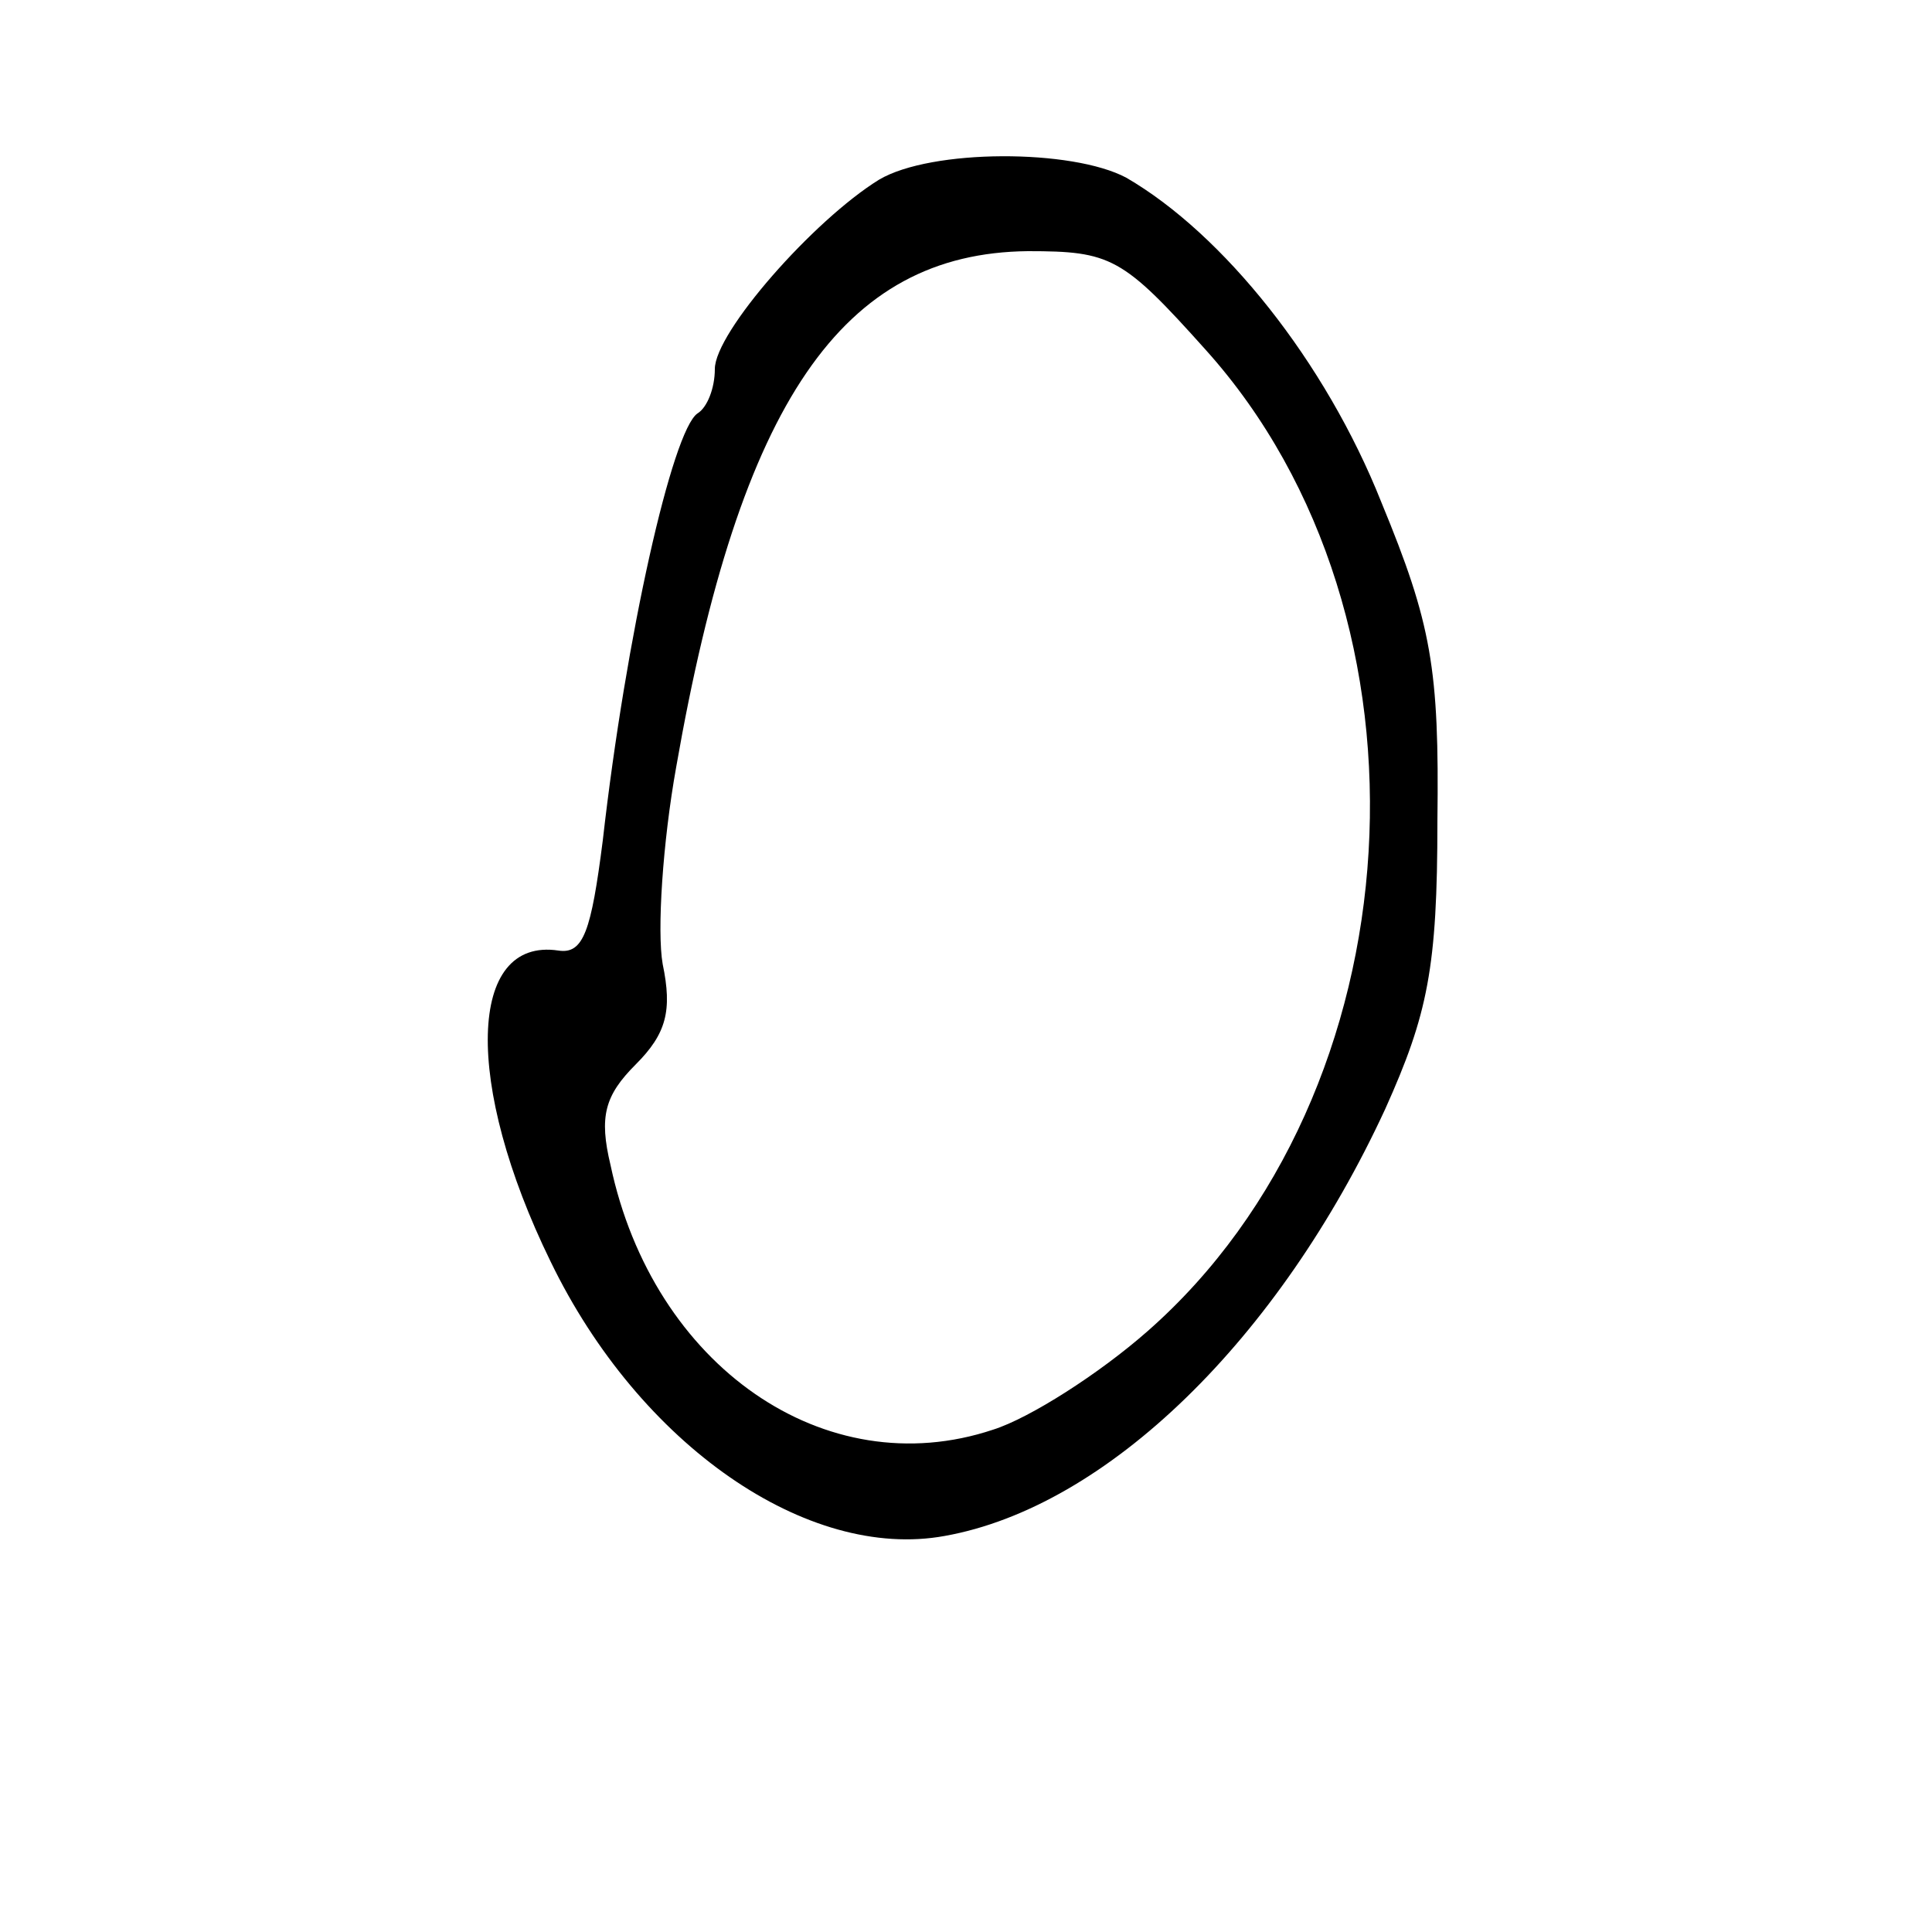 <?xml version="1.0" standalone="no"?>
<!DOCTYPE svg PUBLIC "-//W3C//DTD SVG 20010904//EN"
 "http://www.w3.org/TR/2001/REC-SVG-20010904/DTD/svg10.dtd">
<svg version="1.0" xmlns="http://www.w3.org/2000/svg"
 width="100pt" height="100pt" viewBox="0 0 100 100"
 preserveAspectRatio="xMidYMid meet">
<g transform="translate(0,100) scale(0.1,-0.1)"
fill="#000000" stroke="none">
<path d="M455 907 c-34 -21 -85 -79 -85 -98 0 -10 -4 -20 -9 -23 -13 -9 -37
-115 -49 -221 -6 -47 -10 -59 -23 -57 -47 7 -49 -69 -4 -161 46 -95 133 -155
204 -142 84 15 173 102 228 221 22 49 27 73 27 149 1 79 -3 102 -29 165 -29
73 -82 139 -132 168 -28 15 -101 15 -128 -1z m169 -88 c125 -139 110 -385 -30
-508 -25 -22 -61 -45 -80 -51 -87 -29 -176 33 -198 137 -6 25 -3 36 13 52 16
16 19 28 14 52 -3 17 0 63 7 102 33 189 86 266 182 267 43 0 49 -3 92 -51z"/>
</g>
</svg>
